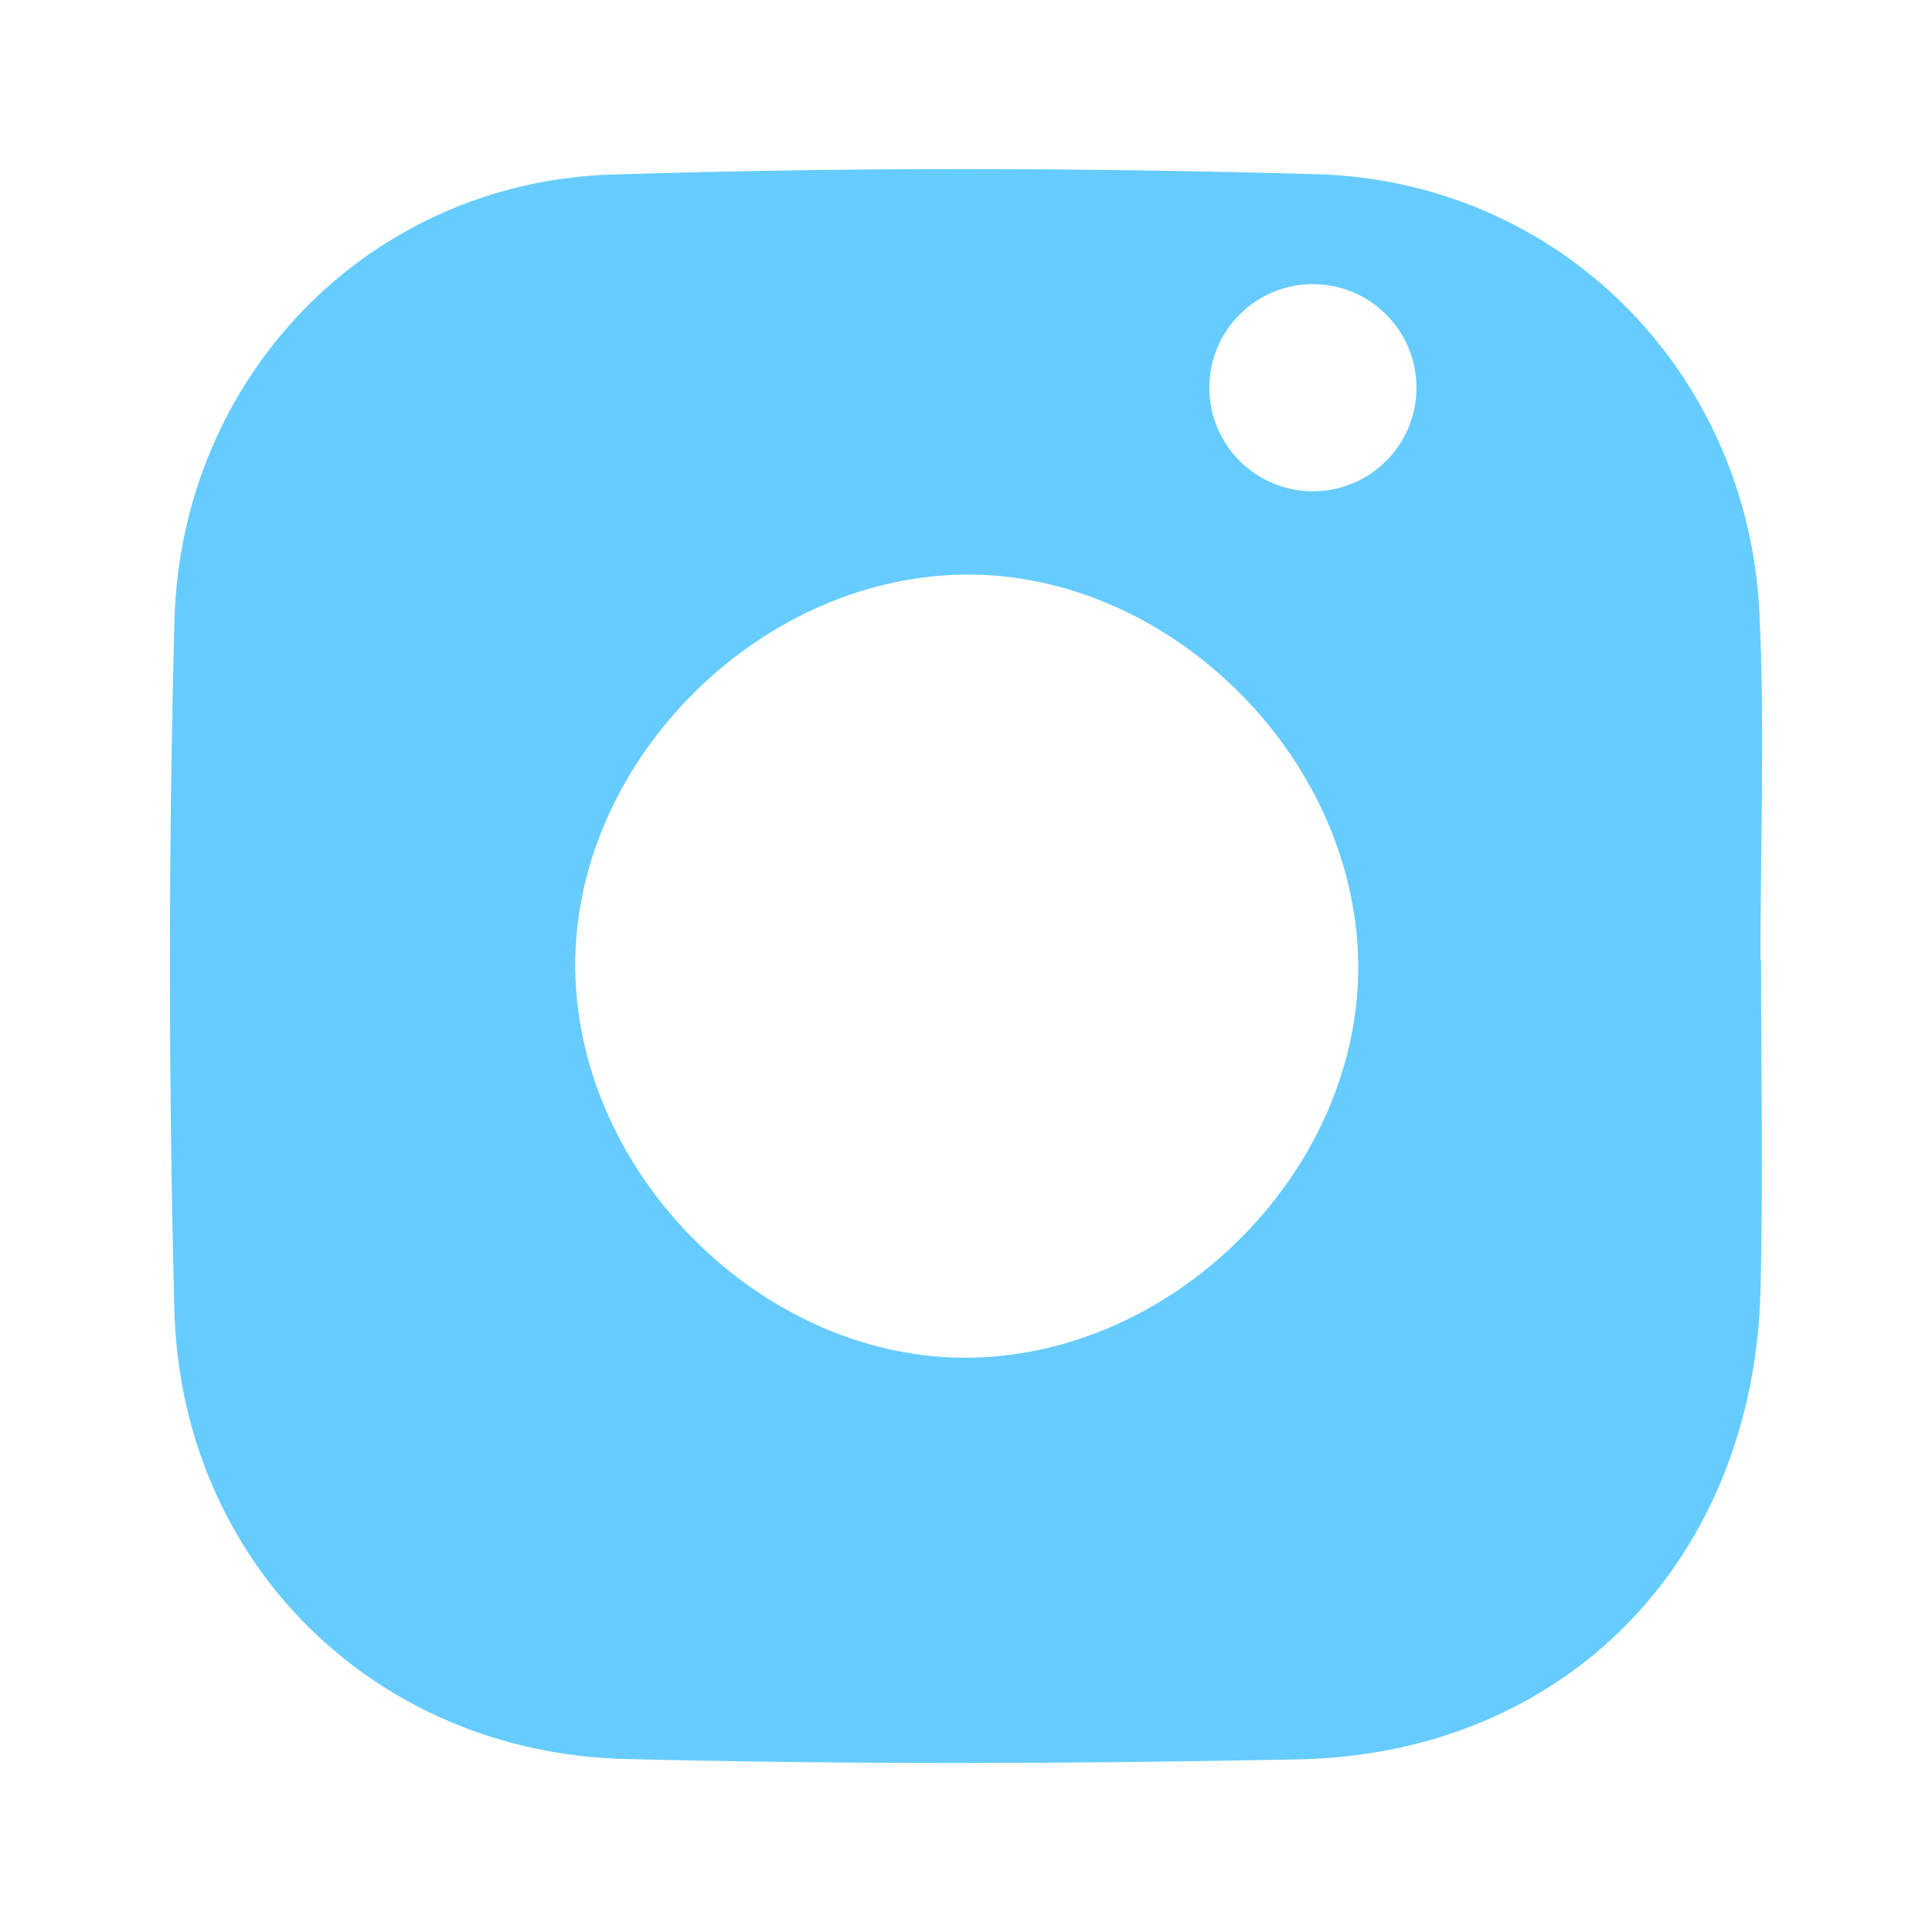 <?xml version="1.0" encoding="UTF-8"?><svg id="Instagram" xmlns="http://www.w3.org/2000/svg" viewBox="0 0 400 400"><defs><style>.cls-1{fill:#6cf;}</style></defs><path class="cls-1" d="m364.48,198.64c0-23.78.88-47.6-.18-71.33-2.25-50.26-41.34-89.83-91.78-91.25-48.6-1.37-97.3-1.46-145.89.08-50.12,1.59-89.16,41.68-90.51,92.35-1.26,47.52-1.24,95.13-.02,142.66,1.34,52.07,41.22,91.73,93.32,93.03,46.45,1.15,92.96,1.02,139.42.08,55.41-1.12,94.39-41.37,95.67-97.52.52-22.69.09-45.4.09-68.09h-.11Zm-163.3,82.45c-42.38.82-81.26-37.09-82.07-80.03-.81-42.4,37.09-81.28,80.01-82.09,42.41-.8,81.27,37.09,82.07,80.03.8,42.41-37.07,81.26-80.01,82.09Zm70.64-179.38c-11.84,0-21.44-9.6-21.44-21.44s9.6-21.44,21.44-21.44,21.44,9.6,21.44,21.44-9.6,21.44-21.44,21.44Z"/></svg>